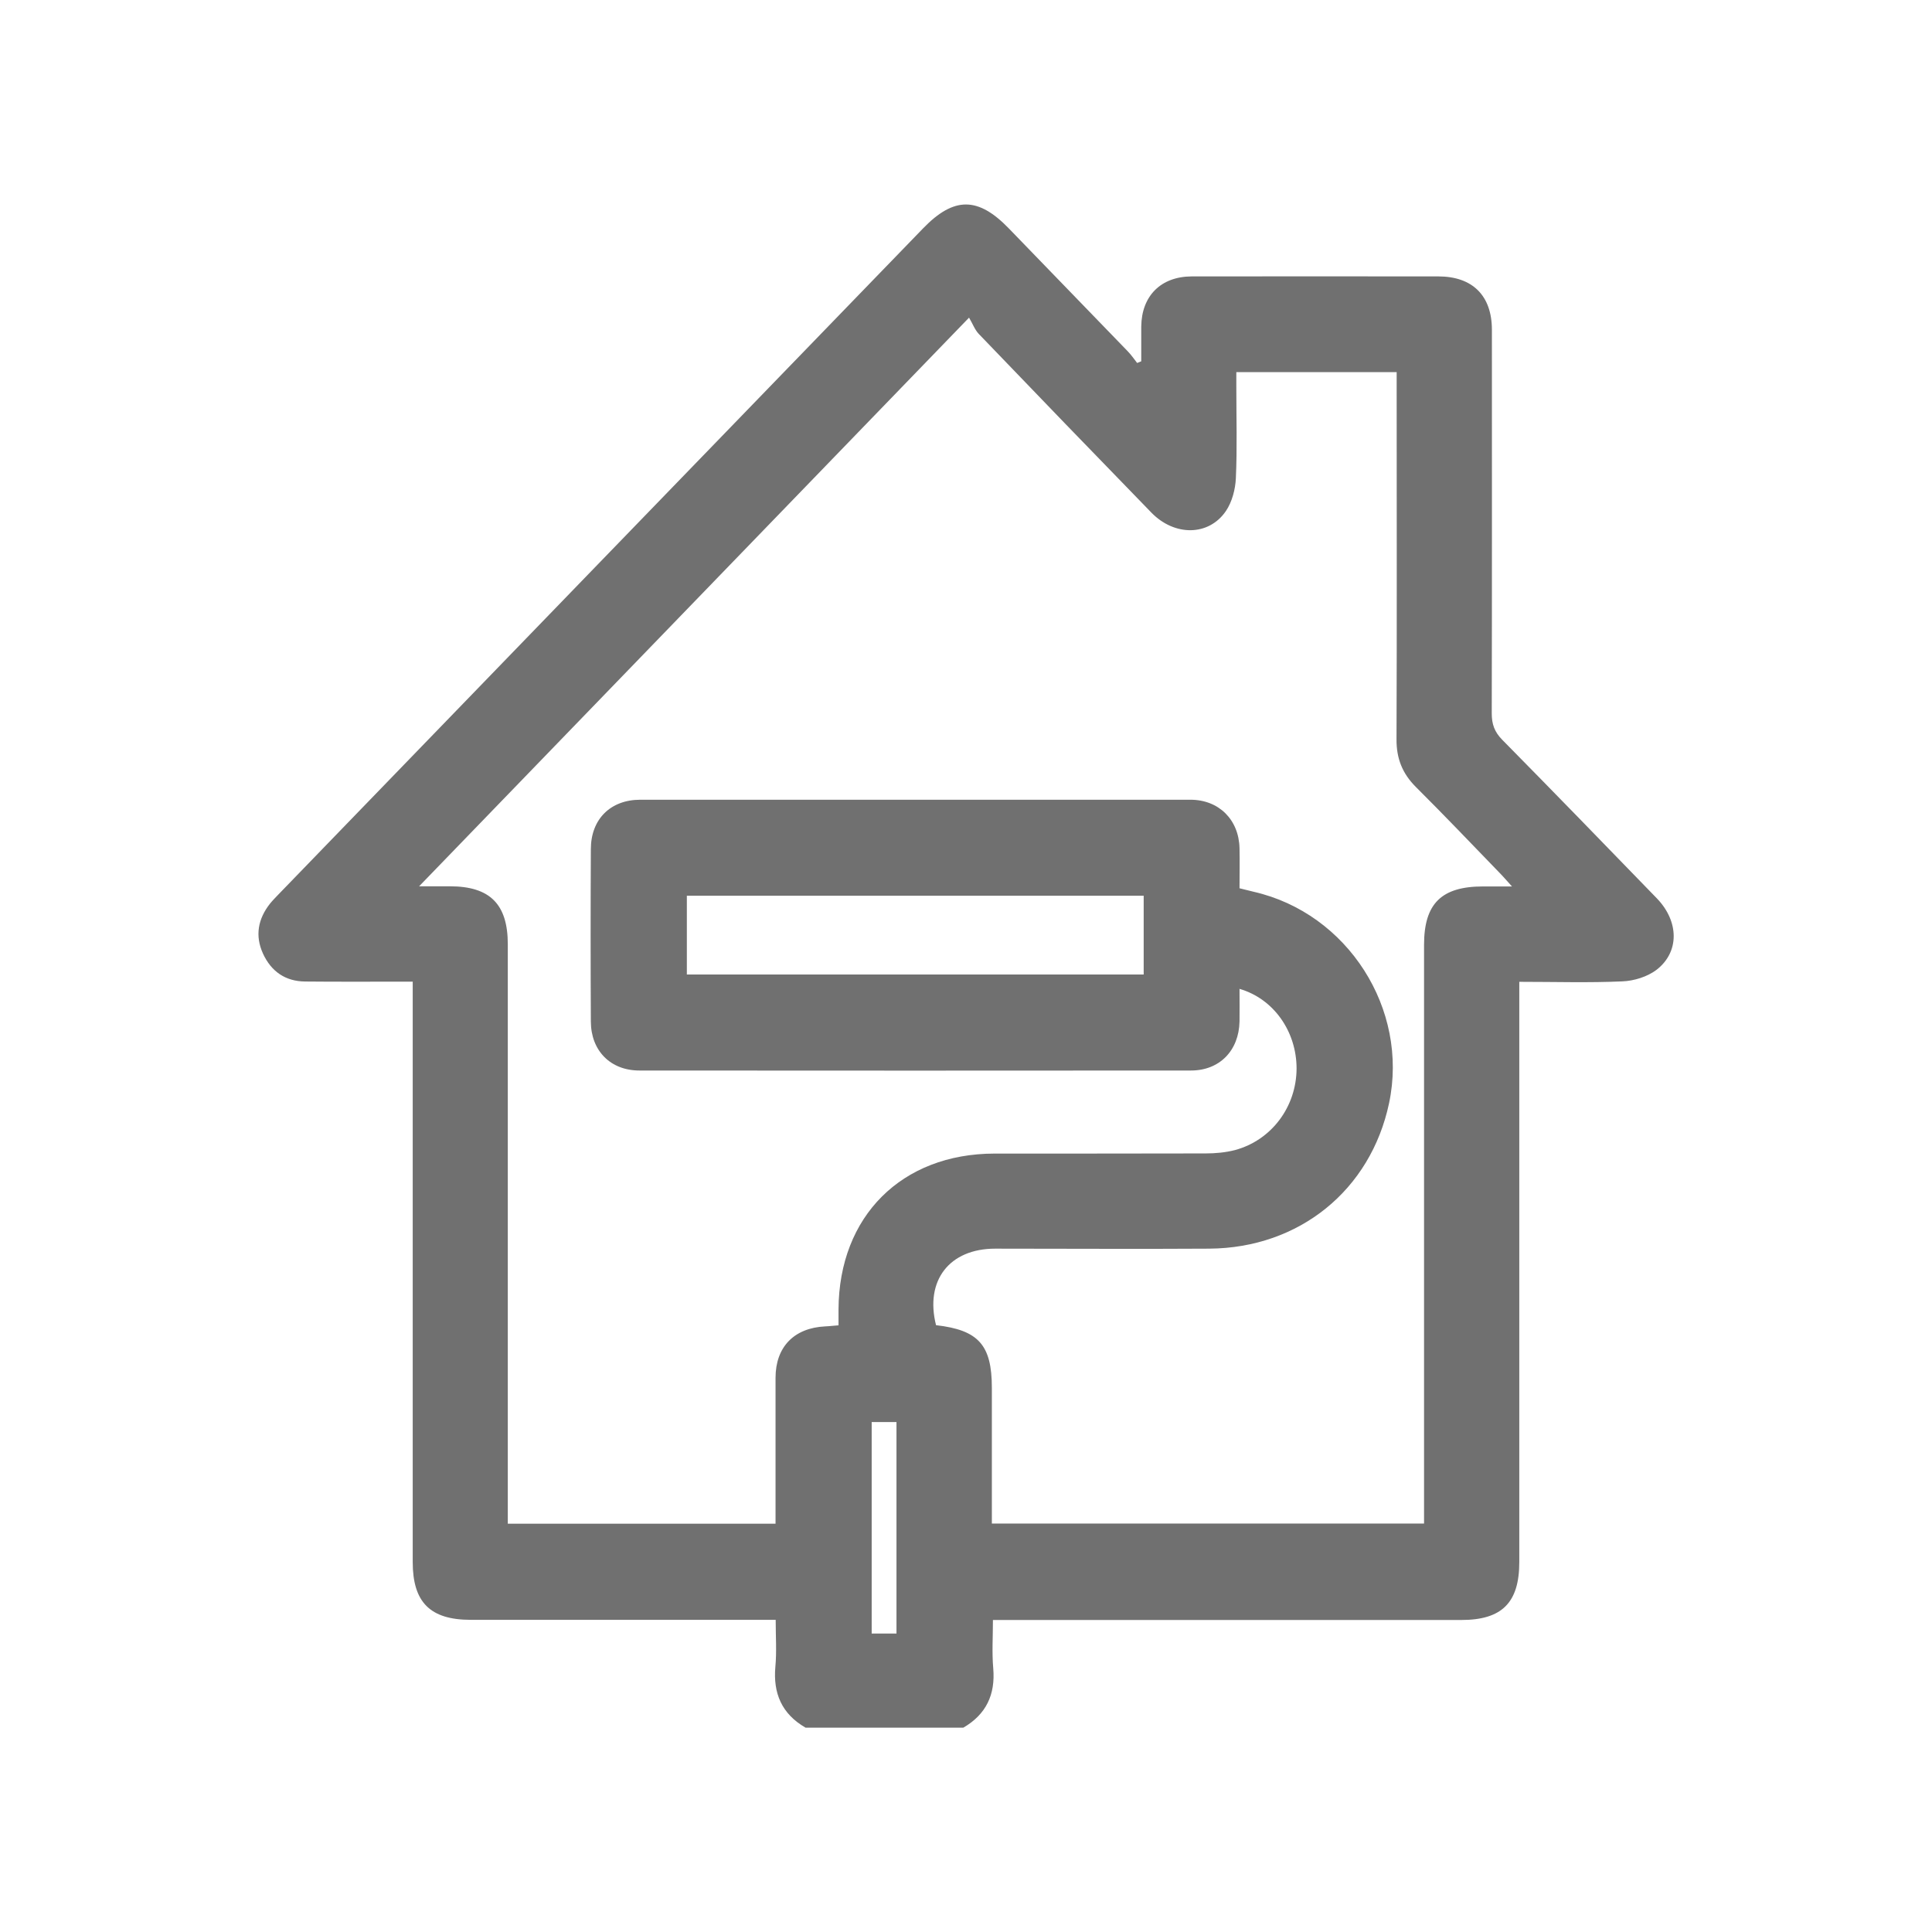 <?xml version="1.0" encoding="UTF-8"?>
<svg id="Layer_1" data-name="Layer 1" xmlns="http://www.w3.org/2000/svg" viewBox="0 0 127 127">
  <defs>
    <style>
      .cls-1 {
        fill: #707070;
      }
    </style>
  </defs>
  <path class="cls-1" d="m52.94,113.56c-1.55-.9-2.13-2.25-1.97-4.01.09-.97.02-1.95.02-3.07-.43,0-.8,0-1.18,0-6.29,0-12.58,0-18.86,0-2.67,0-3.82-1.15-3.82-3.8,0-12.28,0-24.57,0-36.85v-1.3c-.42,0-.76,0-1.11,0-1.99,0-3.97.01-5.96-.01-1.3-.01-2.23-.66-2.77-1.83-.54-1.18-.33-2.29.46-3.29.16-.2.35-.39.53-.58,14.14-14.61,28.27-29.22,42.41-43.82,2.02-2.08,3.6-2.08,5.63.02,2.61,2.69,5.21,5.38,7.82,8.08.22.23.41.5.61.76.09-.04.18-.07.27-.11,0-.76,0-1.52,0-2.28.02-2.02,1.29-3.29,3.31-3.3,5.41-.01,10.82,0,16.22,0,2.24,0,3.52,1.26,3.52,3.51,0,8.41.01,16.81-.01,25.22,0,.7.18,1.21.68,1.72,3.41,3.46,6.79,6.94,10.17,10.43,1.47,1.52,1.5,3.54-.03,4.71-.6.45-1.47.72-2.23.75-2.21.1-4.42.03-6.78.03v1.2c0,12.32,0,24.63,0,36.95,0,2.66-1.14,3.8-3.81,3.8-9.84,0-19.68,0-29.52,0-.39,0-.77,0-1.27,0,0,1.11-.07,2.15.02,3.17.15,1.74-.47,3.04-1.97,3.91h-10.36Zm28.54-48.54c0,.76.01,1.45,0,2.13-.04,1.9-1.3,3.22-3.19,3.22-12.09.01-24.17.01-36.26,0-1.9,0-3.18-1.3-3.19-3.21-.02-3.78-.02-7.56,0-11.34,0-1.97,1.29-3.25,3.25-3.25,12.05,0,24.1,0,36.16,0,1.88,0,3.19,1.32,3.23,3.19.02.87,0,1.75,0,2.63.36.09.64.16.93.23,6.18,1.41,10.21,7.71,8.9,13.9-1.21,5.71-5.9,9.52-11.82,9.56-4.69.03-9.38,0-14.07,0-3.01,0-4.63,2.09-3.89,5.03,2.79.32,3.67,1.3,3.67,4.12,0,2.18,0,4.36,0,6.55v2.37h28.41c0-.44,0-.82,0-1.2,0-12.28,0-24.56,0-36.84,0-2.71,1.14-3.84,3.88-3.84.57,0,1.14,0,1.9,0-.39-.43-.62-.7-.86-.94-1.81-1.87-3.61-3.76-5.46-5.6-.89-.89-1.28-1.88-1.27-3.14.03-7.65.01-15.31.01-22.97,0-.38,0-.76,0-1.16h-10.54c0,.36,0,.68,0,1,0,1.99.06,3.98-.03,5.96-.03.74-.25,1.58-.66,2.18-1.13,1.65-3.38,1.66-4.9.09-3.79-3.9-7.57-7.81-11.34-11.74-.26-.27-.4-.67-.64-1.07-12.19,12.6-24.08,24.9-36.15,37.38.86,0,1.44,0,2.02,0,2.64,0,3.81,1.18,3.81,3.81,0,12.31,0,24.63,0,36.94v1.15h17.6c0-.4,0-.74,0-1.09,0-2.83,0-5.67,0-8.5,0-2.03,1.22-3.28,3.26-3.38.28-.01.56-.05.88-.07,0-.4,0-.73,0-1.05.03-6.12,4.15-10.23,10.25-10.24,4.63,0,9.25,0,13.88-.01.64,0,1.31-.06,1.93-.22,2.41-.65,4.04-2.85,4.05-5.36,0-2.43-1.5-4.59-3.76-5.24Zm-6.3-6.14h-30.03v5.18h30.03v-5.18Zm-17.88,34.6v13.9h1.63v-13.9h-1.63Z"/>
</svg>